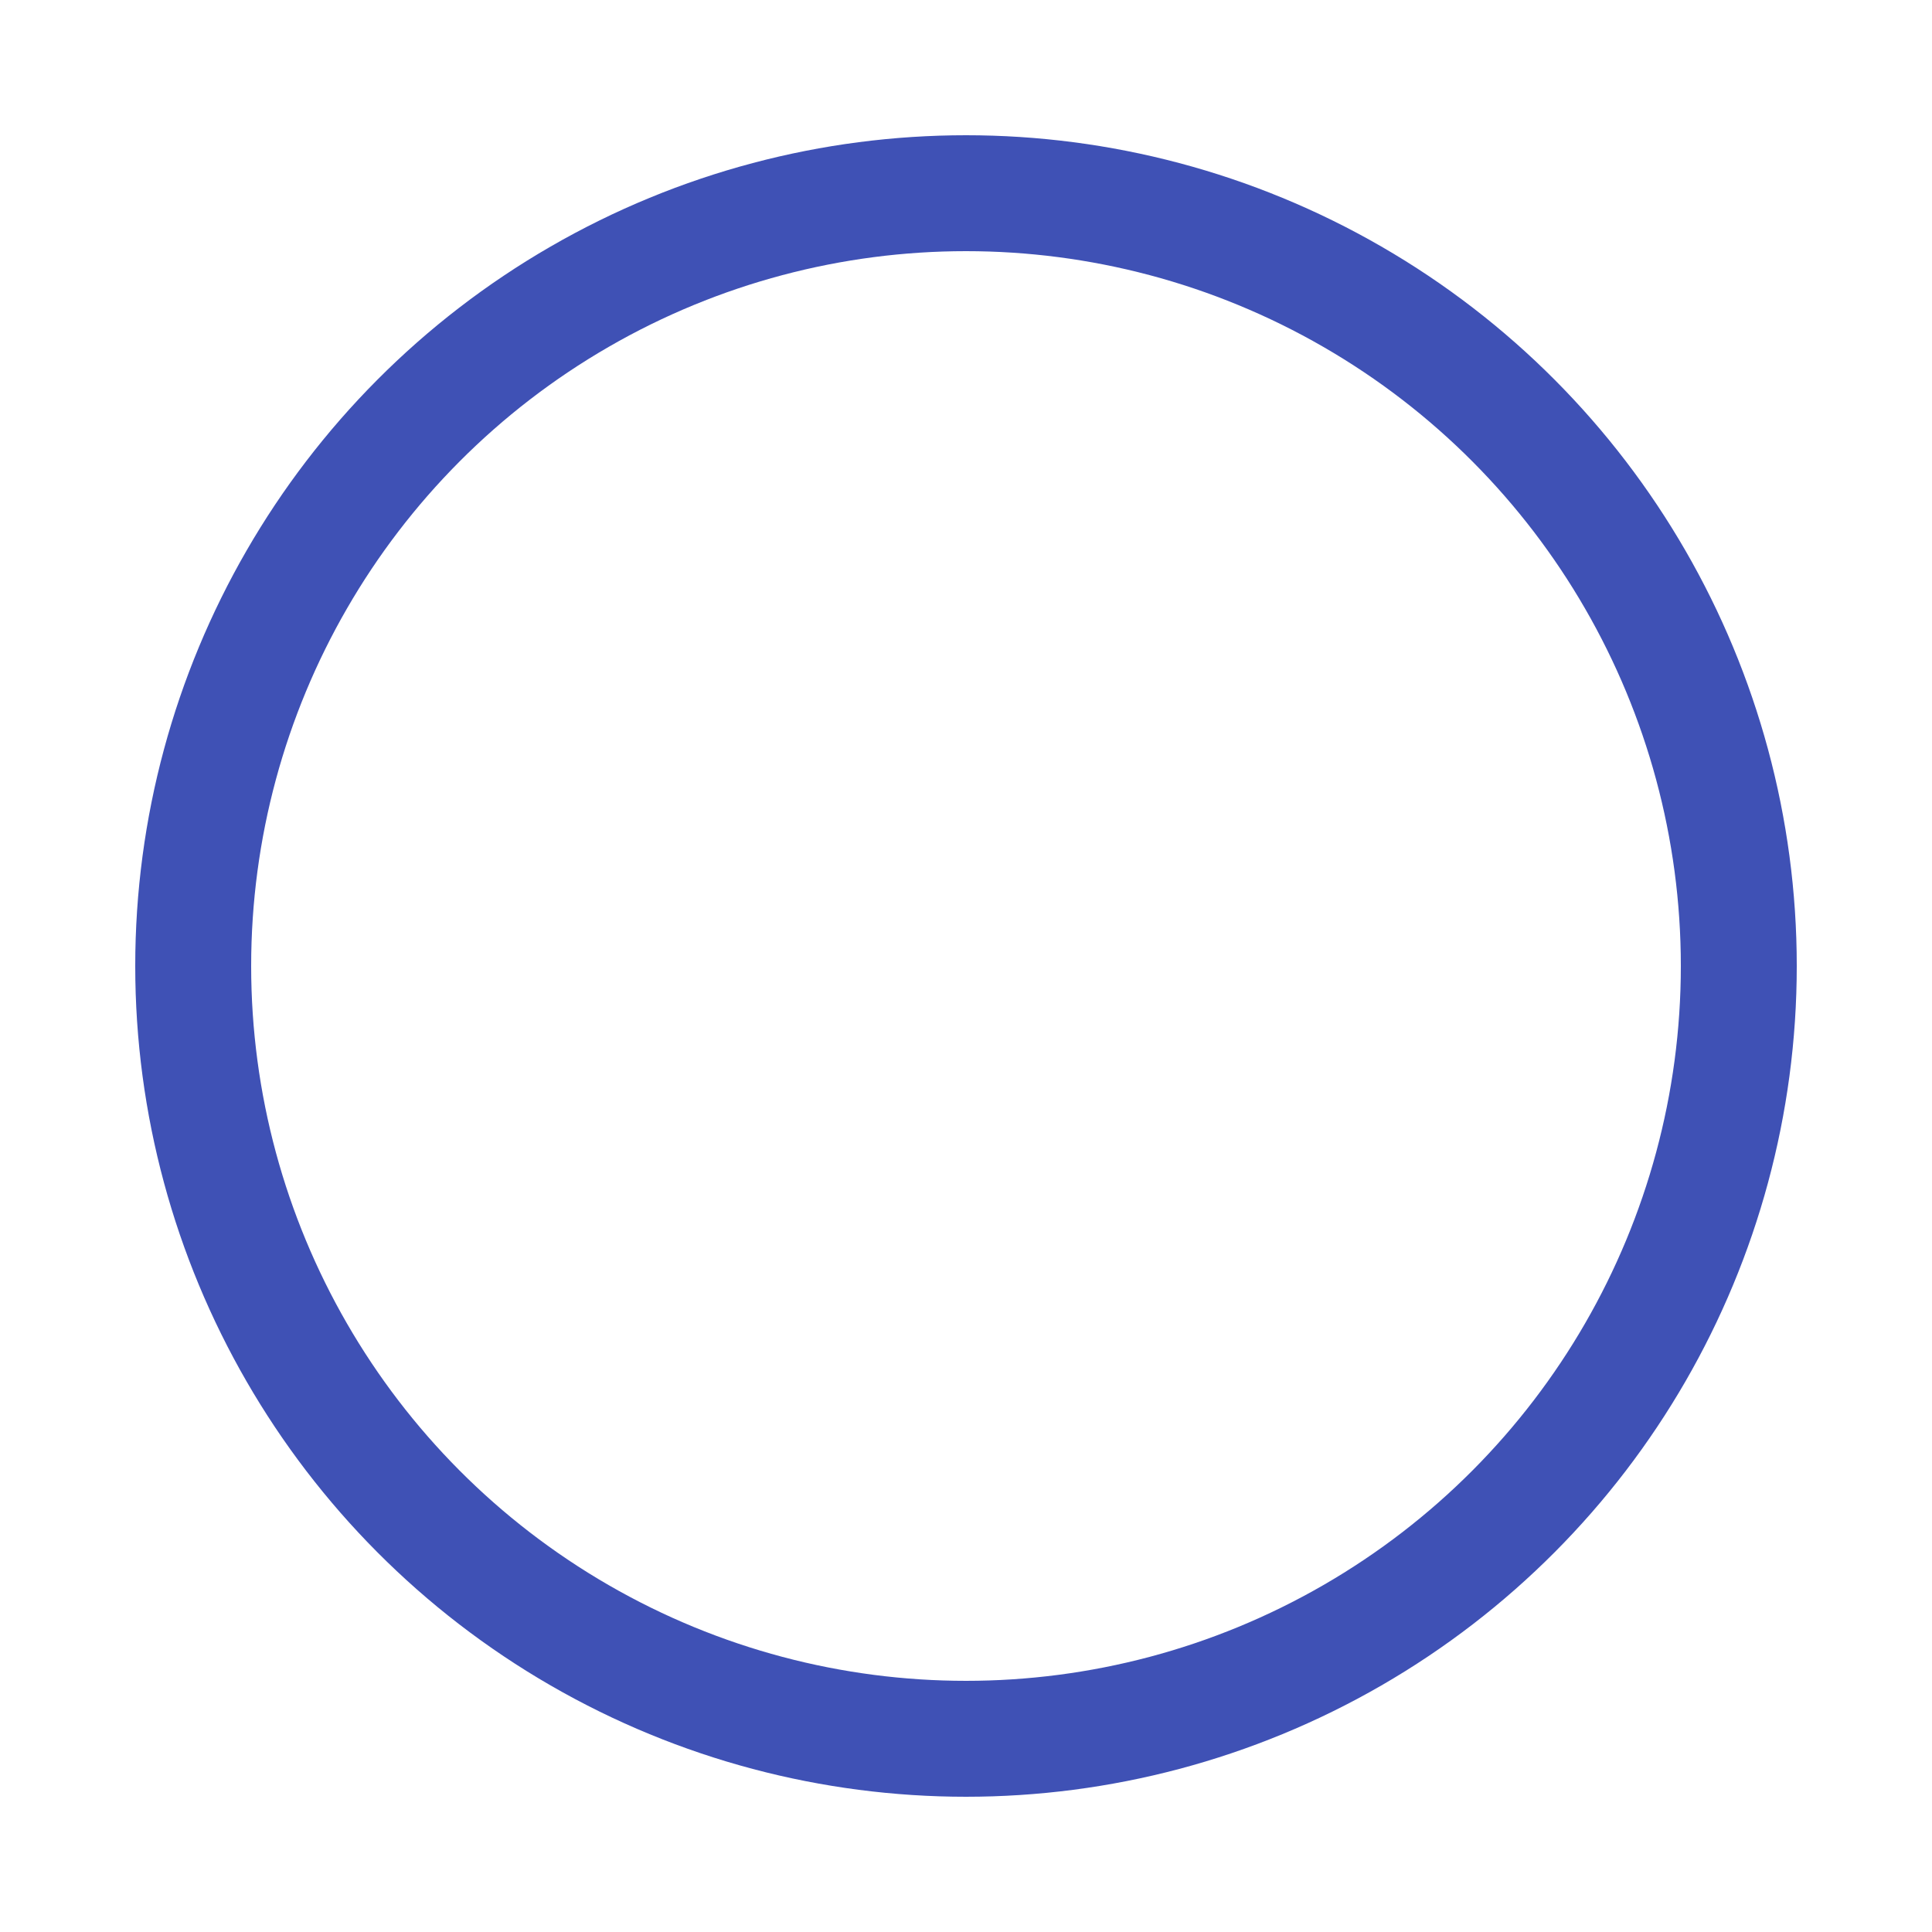 <?xml version="1.0" encoding="utf-8"?>
<svg width='100px' height='100px' xmlns="http://www.w3.org/2000/svg" viewBox="0 0 100 100" preserveAspectRatio="xMidYMid" class="uil-ripple">
	<rect x="0" y="0" width="100" height="100" fill="none" class="bk"></rect>
	<g>
		<animate attributeName="opacity" dur="2s" repeatCount="indefinite" begin="0s" keyTimes="0;0.33;1" values="1;1;0"></animate>
		<circle cx="50" cy="50" r="40" stroke="#3F51B5" fill="none" stroke-width="6" stroke-linecap="round">
			<animate attributeName="r" dur="2s" repeatCount="indefinite" begin="0s" keyTimes="0;0.33;1" values="0;22;44"></animate></circle></g><g><animate attributeName="opacity" dur="2s" repeatCount="indefinite" begin="1s" keyTimes="0;0.33;1" values="1;1;0"></animate>
		<circle cx="50" cy="50" r="0" stroke="#3f51b5" fill="none" stroke-width="6" stroke-linecap="round">
			<animate attributeName="r" dur="2s" repeatCount="indefinite" begin="1s" keyTimes="0;0.33;1" values="0;22;44"></animate>
		</circle>
	</g>
</svg>
